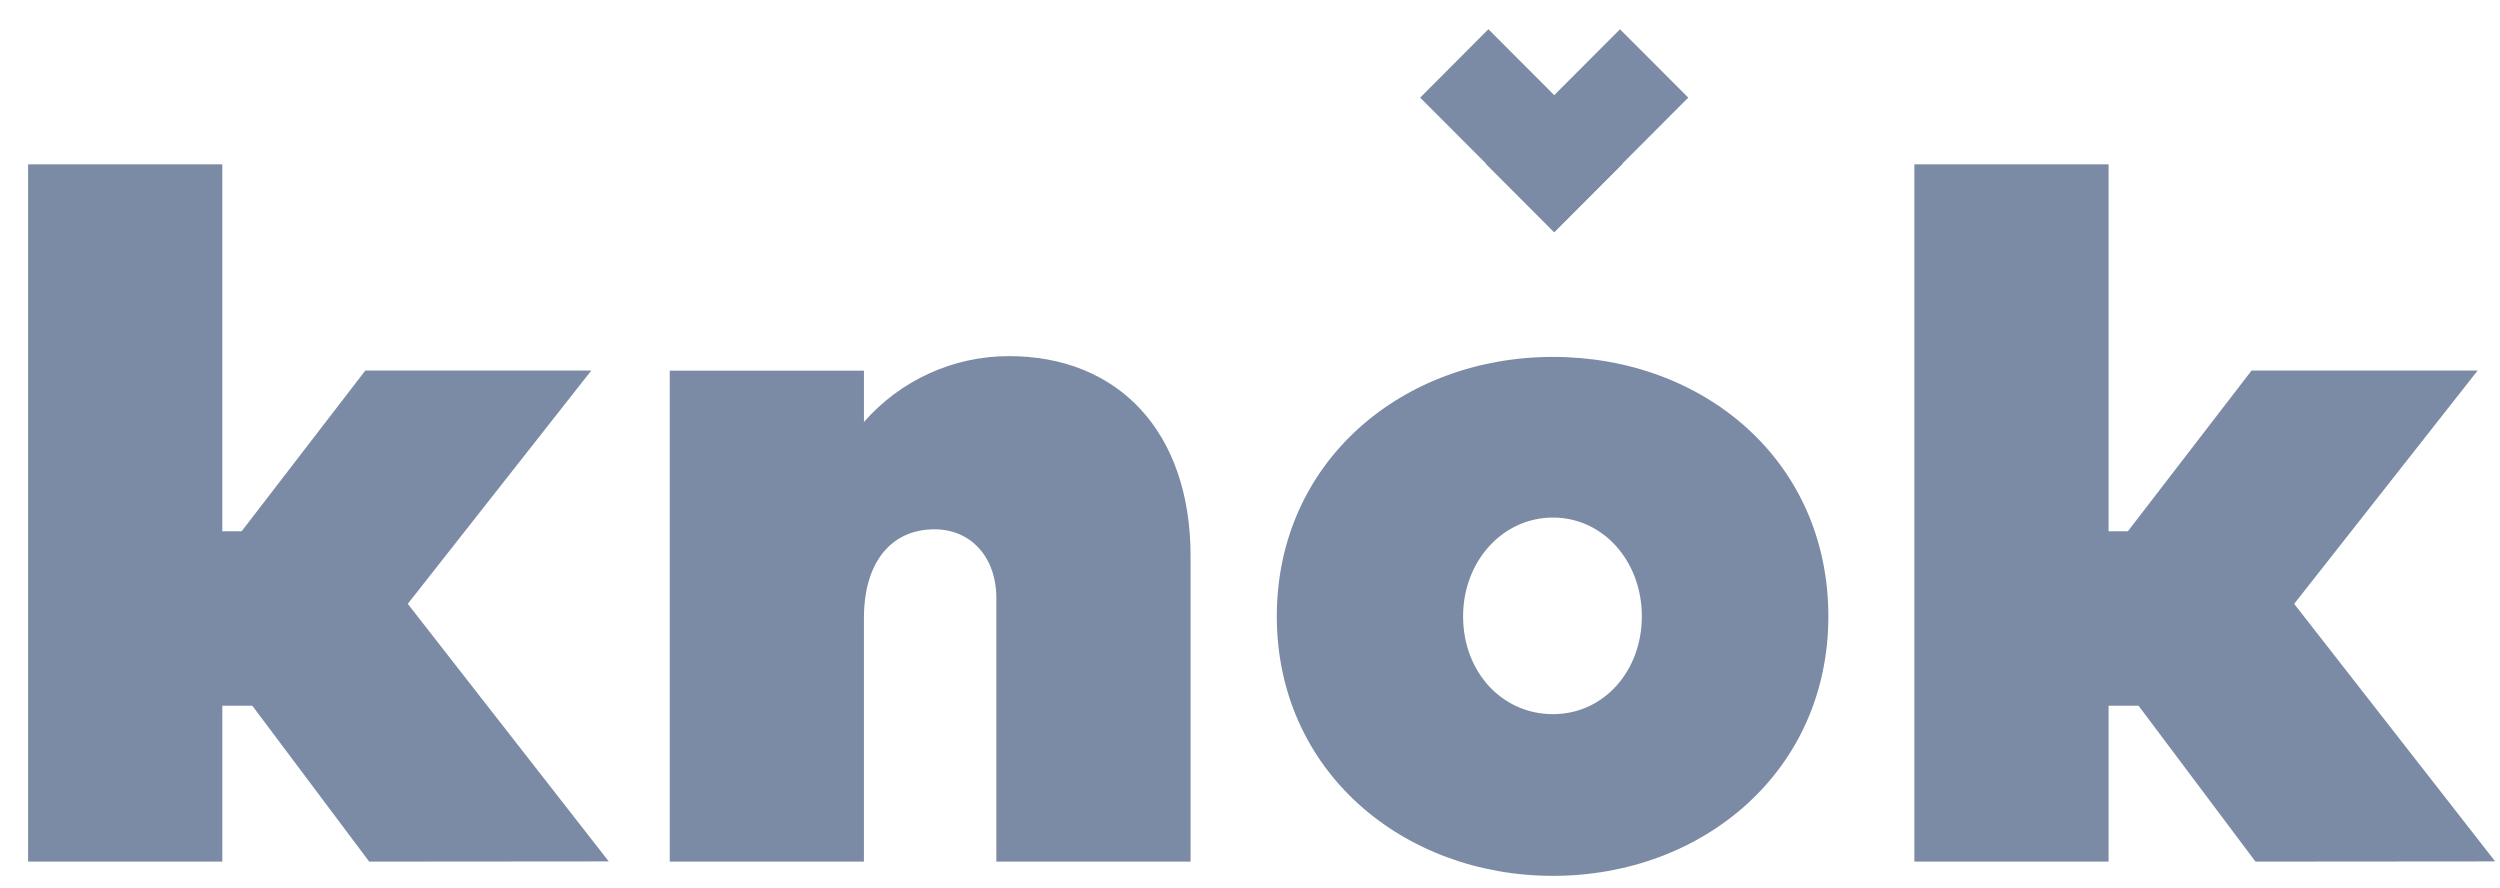 <svg width='76' height='27' fill='none' xmlns='http://www.w3.org/2000/svg'><path fill-rule='evenodd' clip-rule='evenodd' d='M11.223 26.192L7.67 21.454h-.911v4.738H.854V4.995h5.904V16.15h.588l3.76-4.886h6.87l-5.58 7.093 6.11 7.83-7.283.006zM36.193 16.914v9.278h-5.904v-8.01c0-1.236-.764-2.091-1.881-2.091-1.293 0-2.145.971-2.145 2.707v7.394H20.36V11.269h5.904v1.56c1.11-1.27 2.712-2 4.397-2.003 3.33-.004 5.533 2.291 5.533 6.088zM55.582 18.738c0 4.71-3.82 7.888-8.372 7.888-4.553 0-8.395-3.178-8.395-7.888s3.82-7.888 8.395-7.888c4.575 0 8.372 3.15 8.372 7.888zm-5.67 0c0-1.678-1.175-3.004-2.702-3.004s-2.732 1.324-2.732 3.004 1.175 2.972 2.732 2.972c1.557 0 2.702-1.326 2.702-2.972zM68.566 26.192l-3.554-4.738h-.911v4.738h-5.905V4.995h5.905V16.15h.587l3.76-4.886h6.873l-5.578 7.093 6.11 7.83-7.287.006zM45.248.889l4.08 4.088-2.075 2.079-4.08-4.088 2.075-2.08z' fill='#7B8BA5'/><path fill='#7B8BA5' d='M51.323 2.968l-4.08 4.088-2.075-2.079L49.248.89z'/></svg>
